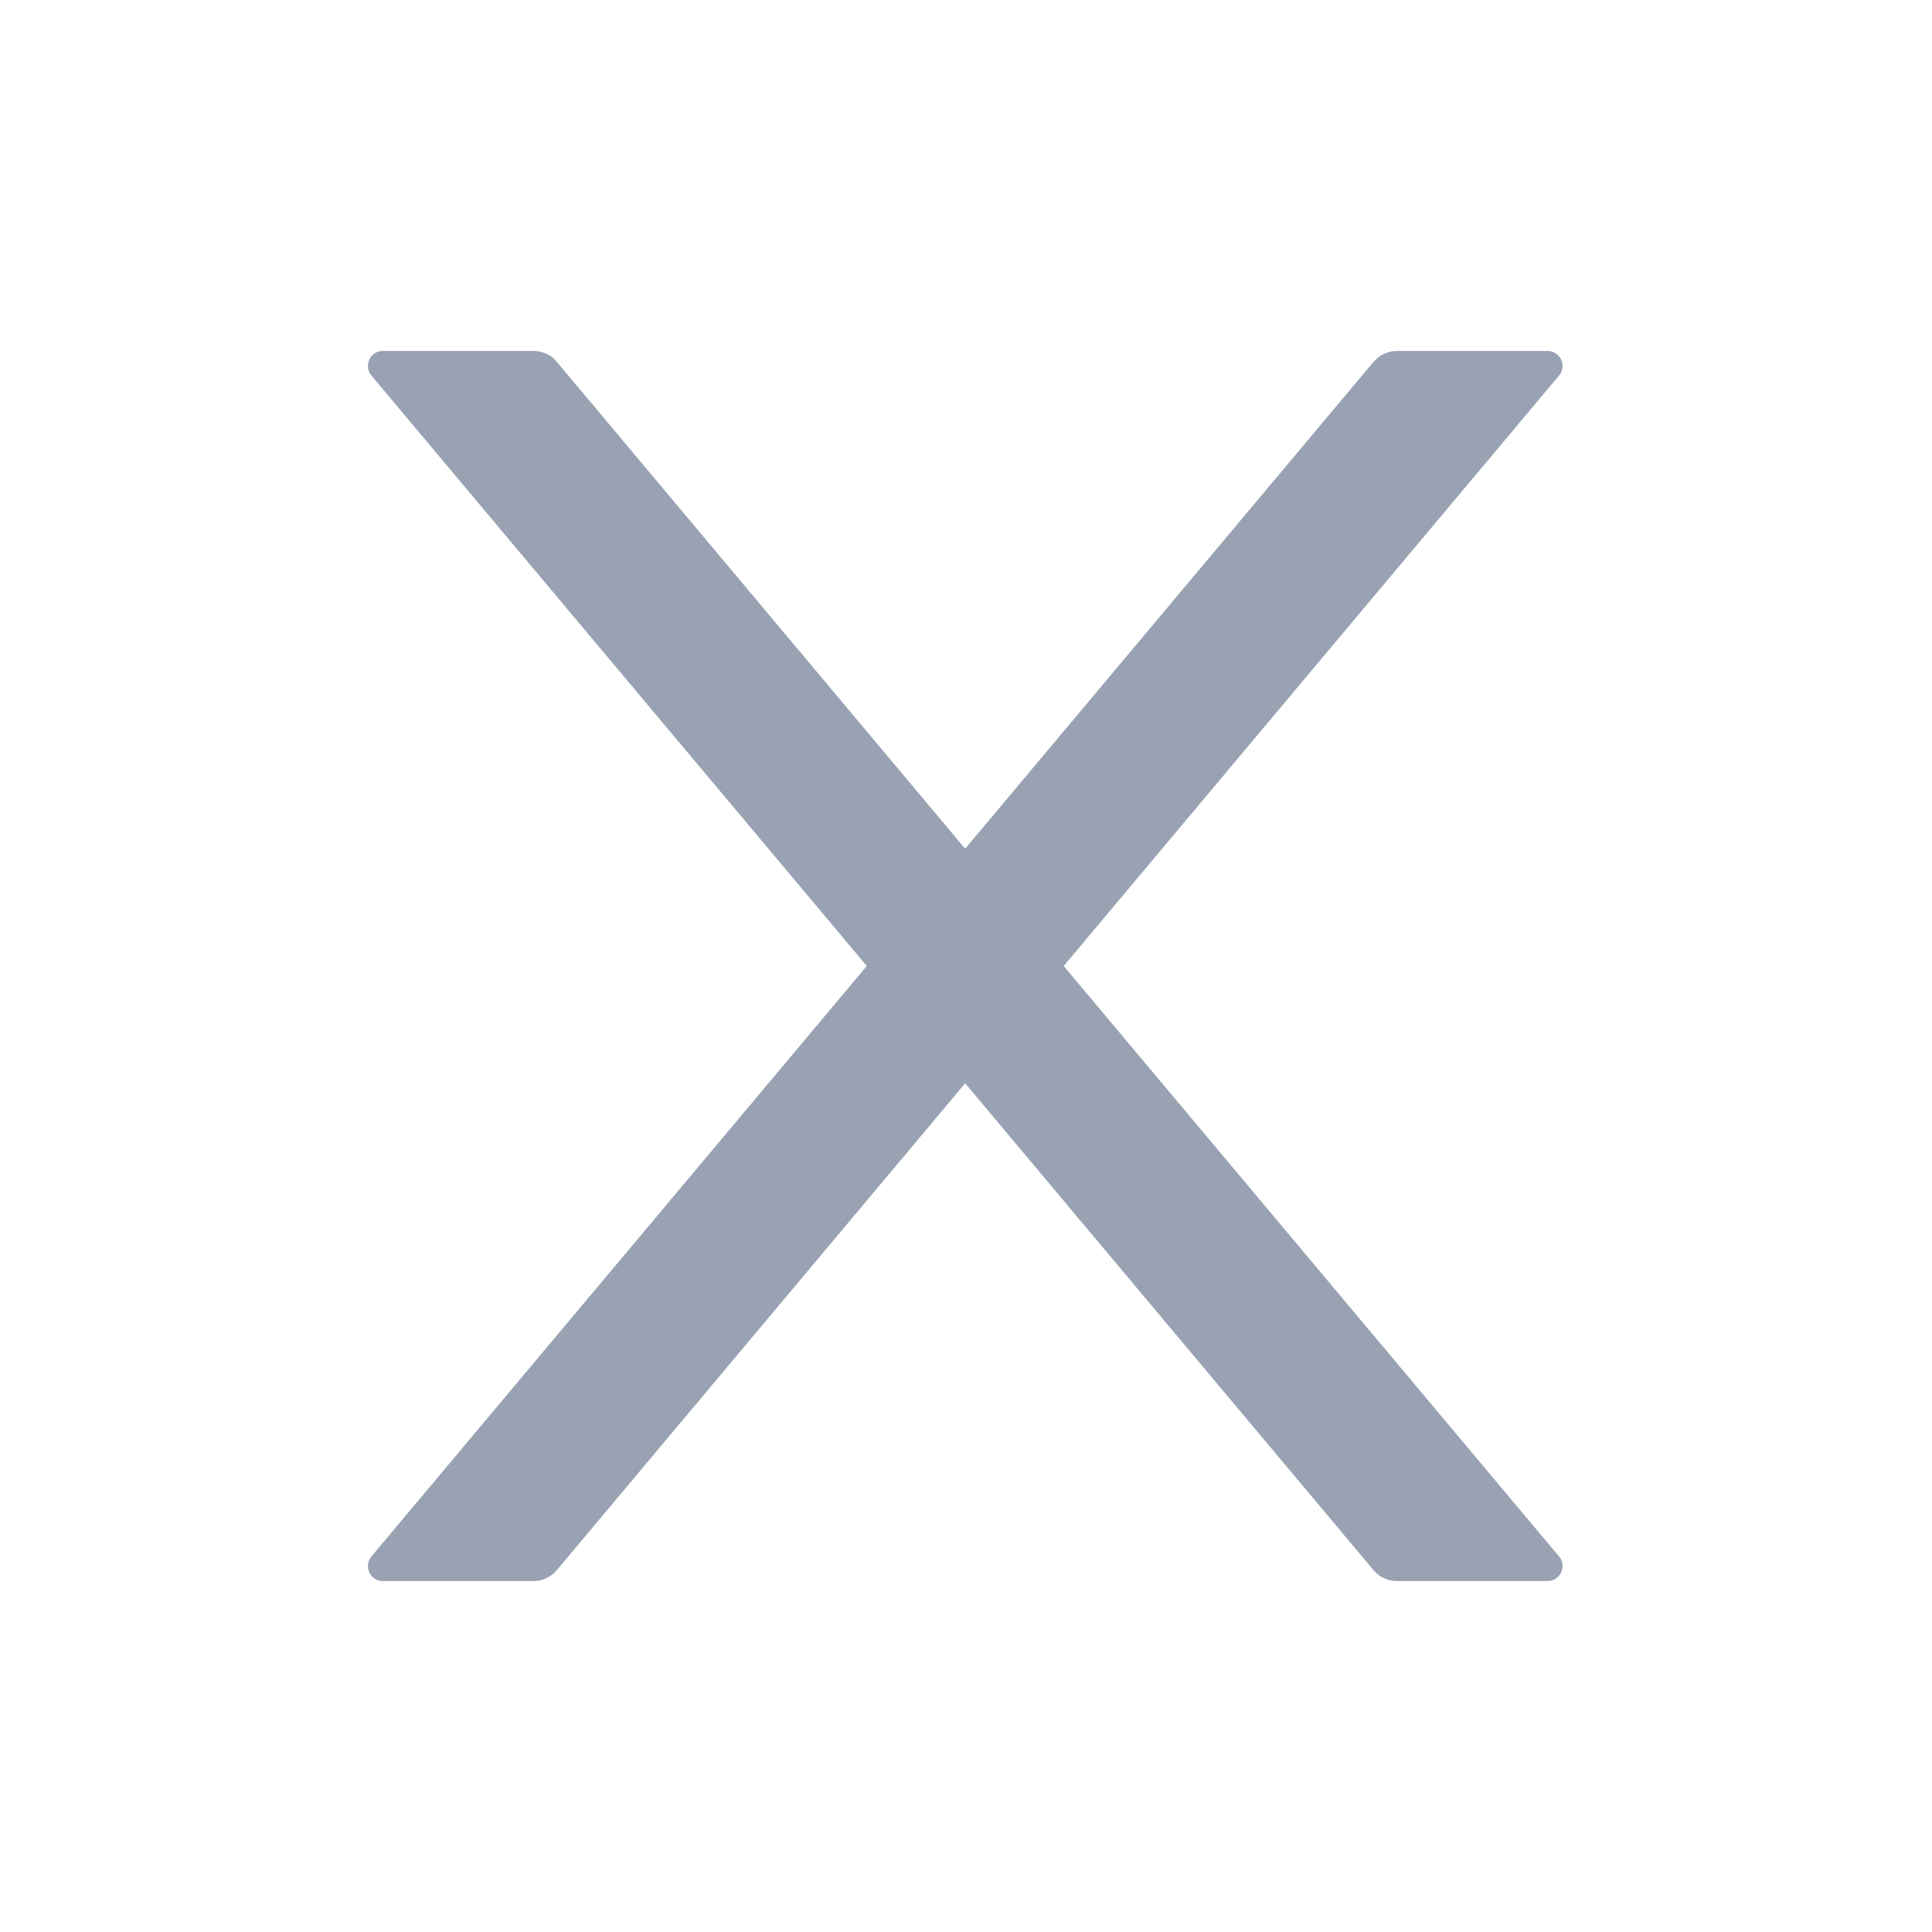 <svg width="14" height="14" viewBox="0 0 14 14" fill="none" xmlns="http://www.w3.org/2000/svg">
<path d="M7.708 7L11.297 2.722C11.357 2.651 11.306 2.543 11.213 2.543H10.123C10.058 2.543 9.997 2.572 9.954 2.621L6.994 6.15L4.034 2.621C3.993 2.572 3.932 2.543 3.866 2.543H2.775C2.682 2.543 2.632 2.651 2.692 2.722L6.281 7L2.692 11.278C2.678 11.294 2.67 11.313 2.667 11.334C2.664 11.354 2.667 11.375 2.676 11.394C2.685 11.413 2.699 11.429 2.716 11.44C2.734 11.451 2.754 11.457 2.775 11.457H3.866C3.931 11.457 3.992 11.428 4.034 11.379L6.994 7.85L9.954 11.379C9.995 11.428 10.057 11.457 10.123 11.457H11.213C11.306 11.457 11.357 11.349 11.297 11.278L7.708 7Z" fill="#98A2B3"/>
</svg>
